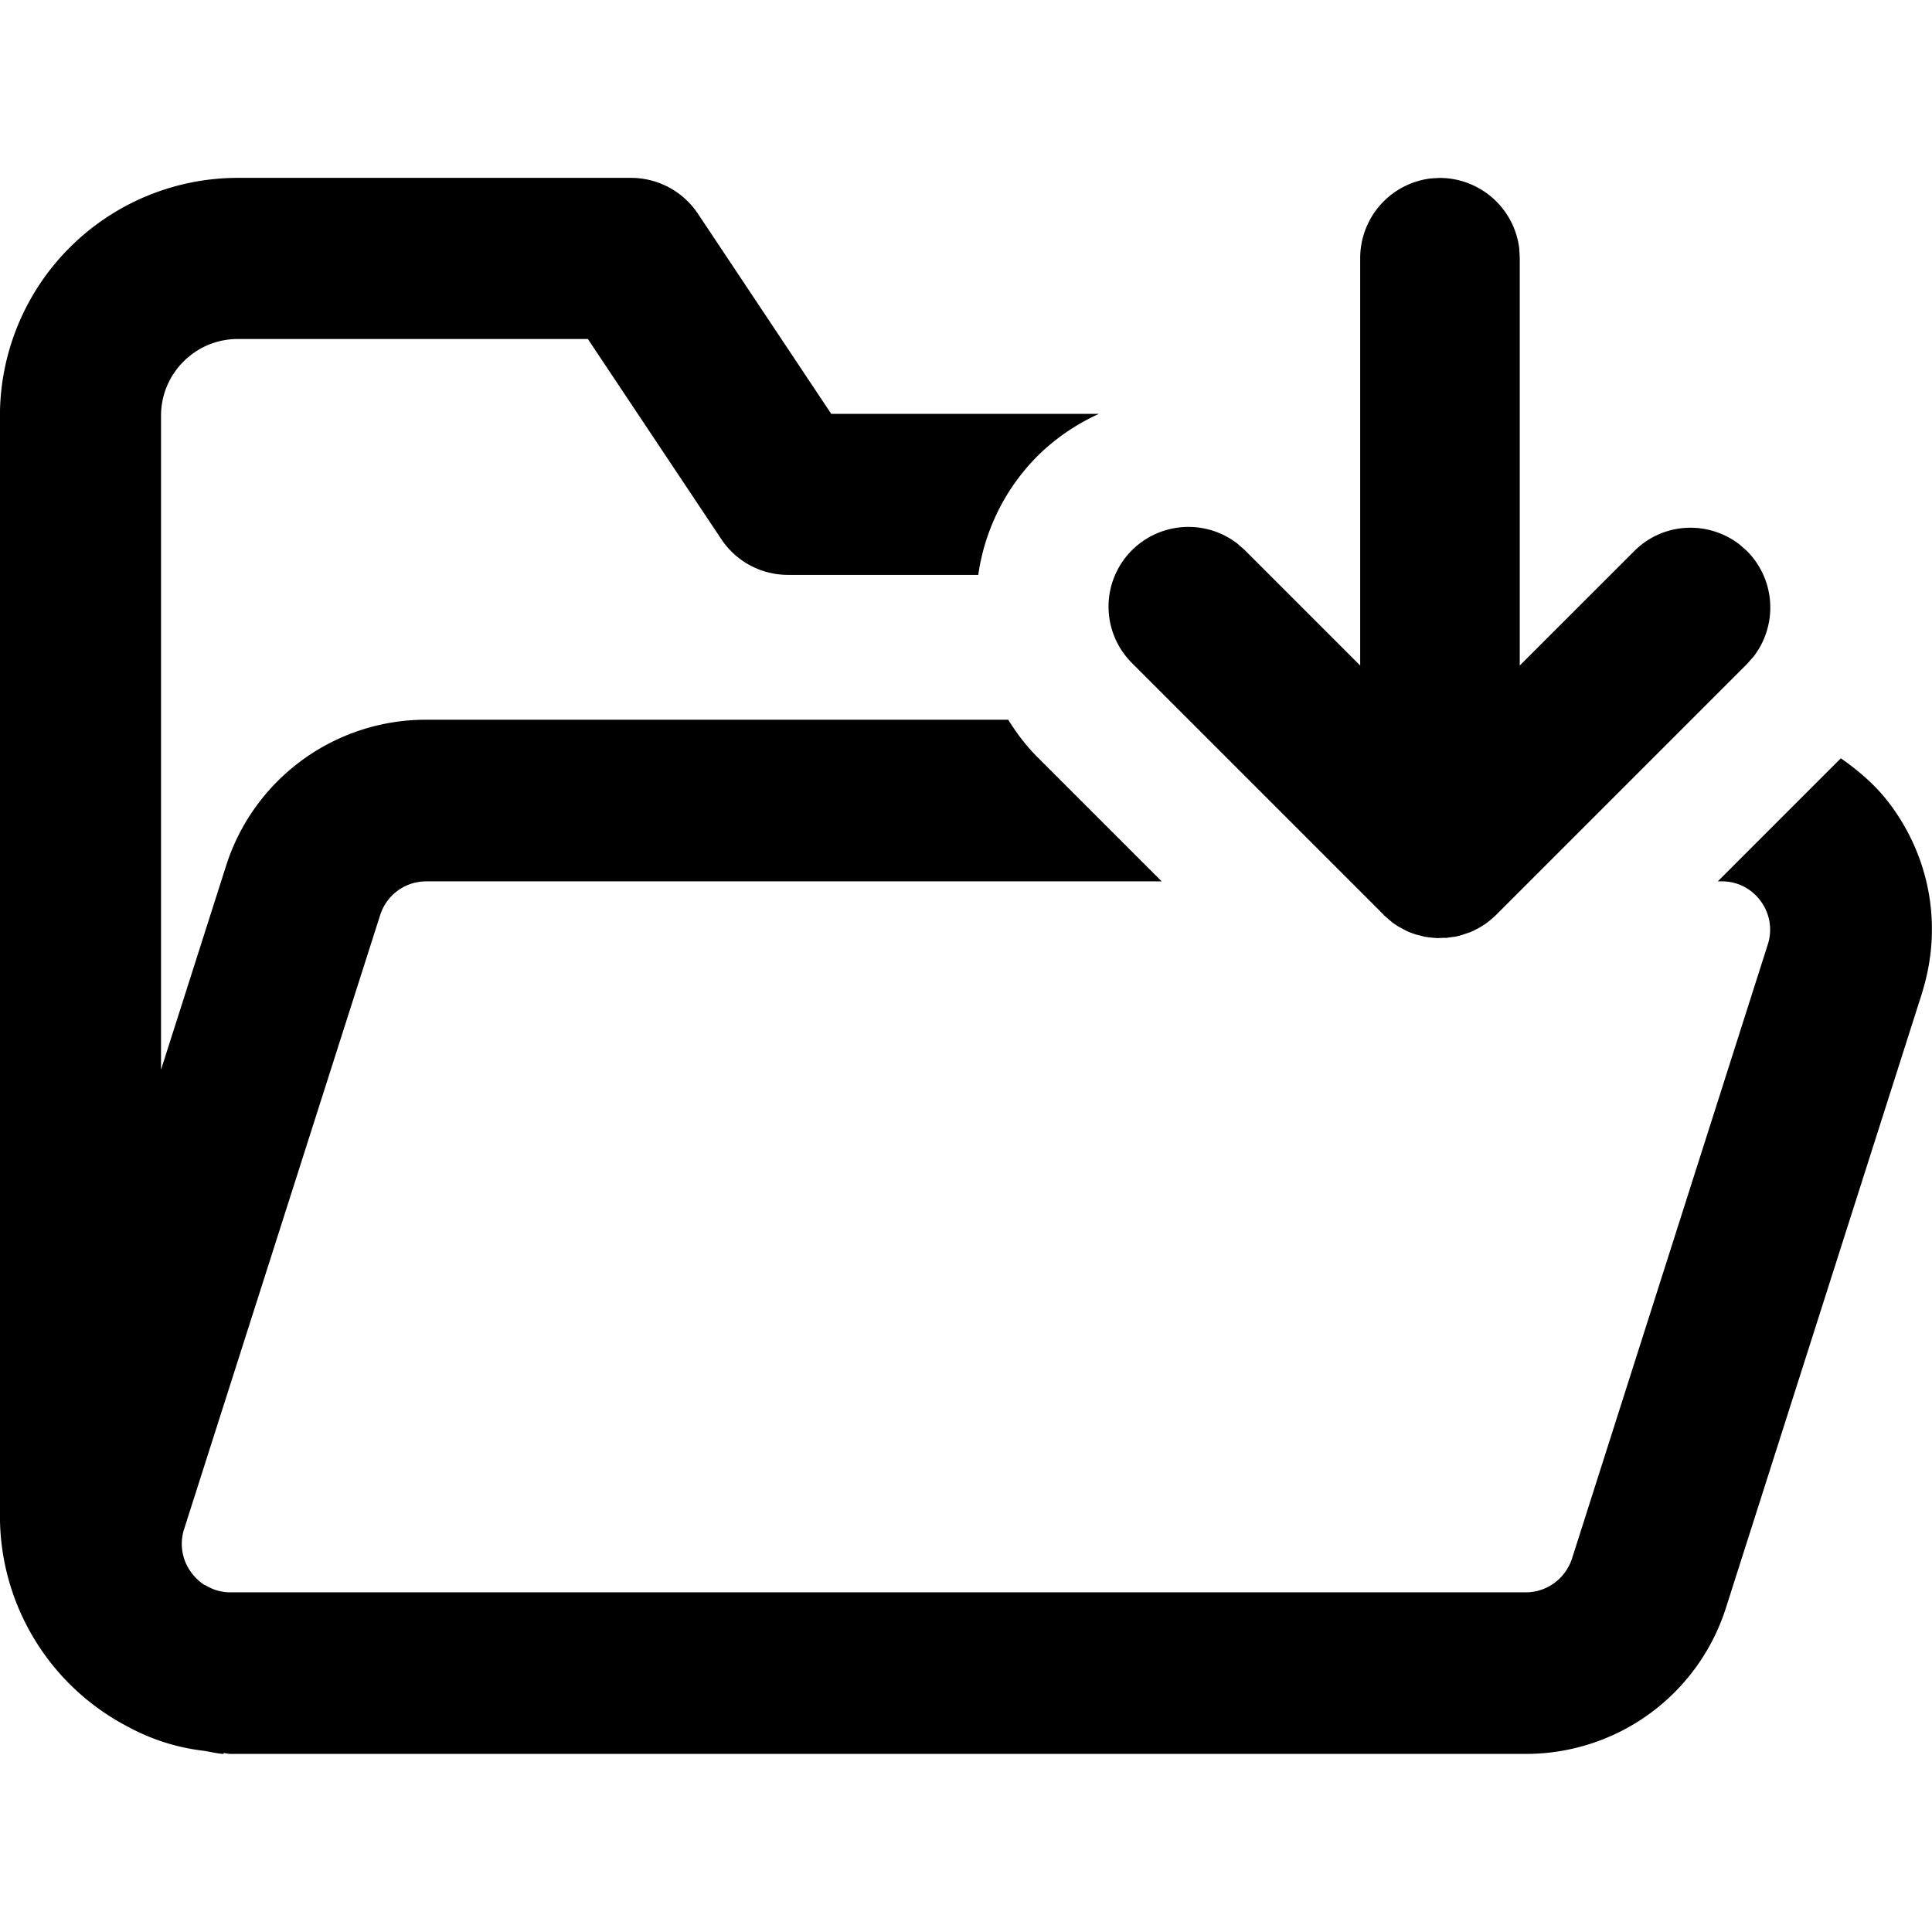 <svg xmlns="http://www.w3.org/2000/svg" width="32" height="32"><path d="m22.913 15.151.101.088.055.046.09.06.142.076.055.024.088.031.153.039.06.009.085.009.068.005.107-.005h.008l.032.002.033-.006.129-.017.09-.024.143-.049.055-.024.09-.046c.071-.044.106-.066.139-.091.069-.054.11-.09.148-.128l4.153-4.153.107-.121a1.329 1.329 0 0 0-.107-1.748l-.121-.107a1.327 1.327 0 0 0-.814-.28 1.31 1.31 0 0 0-.934.387l-1.896 1.895V4.27l-.008-.151a1.33 1.33 0 0 0-1.313-1.172h-.009l-.14.008a1.329 1.329 0 0 0-1.173 1.315v6.753l-1.91-1.91-.121-.107a1.327 1.327 0 0 0-1.749.107 1.319 1.319 0 0 0 0 1.869l4.169 4.169zm8.918 1.31-3.243 10.167a3.473 3.473 0 0 1-3.317 2.422H3.815c-.039 0-.074-.013-.113-.013v.014c-.117-.008-.225-.038-.339-.054a3.445 3.445 0 0 1-1.225-.387 3.934 3.934 0 0 1-2.139-3.49V6.885a3.943 3.943 0 0 1 3.939-3.939h6.512c.447 0 .861.222 1.11.594l2.208 3.315h4.433a3.52 3.52 0 0 0-1.017.698 3.492 3.492 0 0 0-.981 1.969h-3.148c-.449 0-.863-.222-1.11-.595L9.737 5.615H3.938c-.701 0-1.271.57-1.271 1.271v10.832l1.076-3.373a3.473 3.473 0 0 1 3.318-2.424h9.638c.139.222.296.432.487.622l2.055 2.055H7.061a.8.8 0 0 0-.765.561L3.05 25.325a.794.794 0 0 0 .118.72.84.84 0 0 0 .22.208c.008.003.017.005.025.009a.771.771 0 0 0 .402.112h21.456c.35 0 .657-.225.767-.561l3.241-10.166a.794.794 0 0 0-.115-.72.787.787 0 0 0-.647-.329h-.065l2.038-2.038c.312.217.603.469.836.789.663.907.846 2.041.504 3.112z"/></svg>
